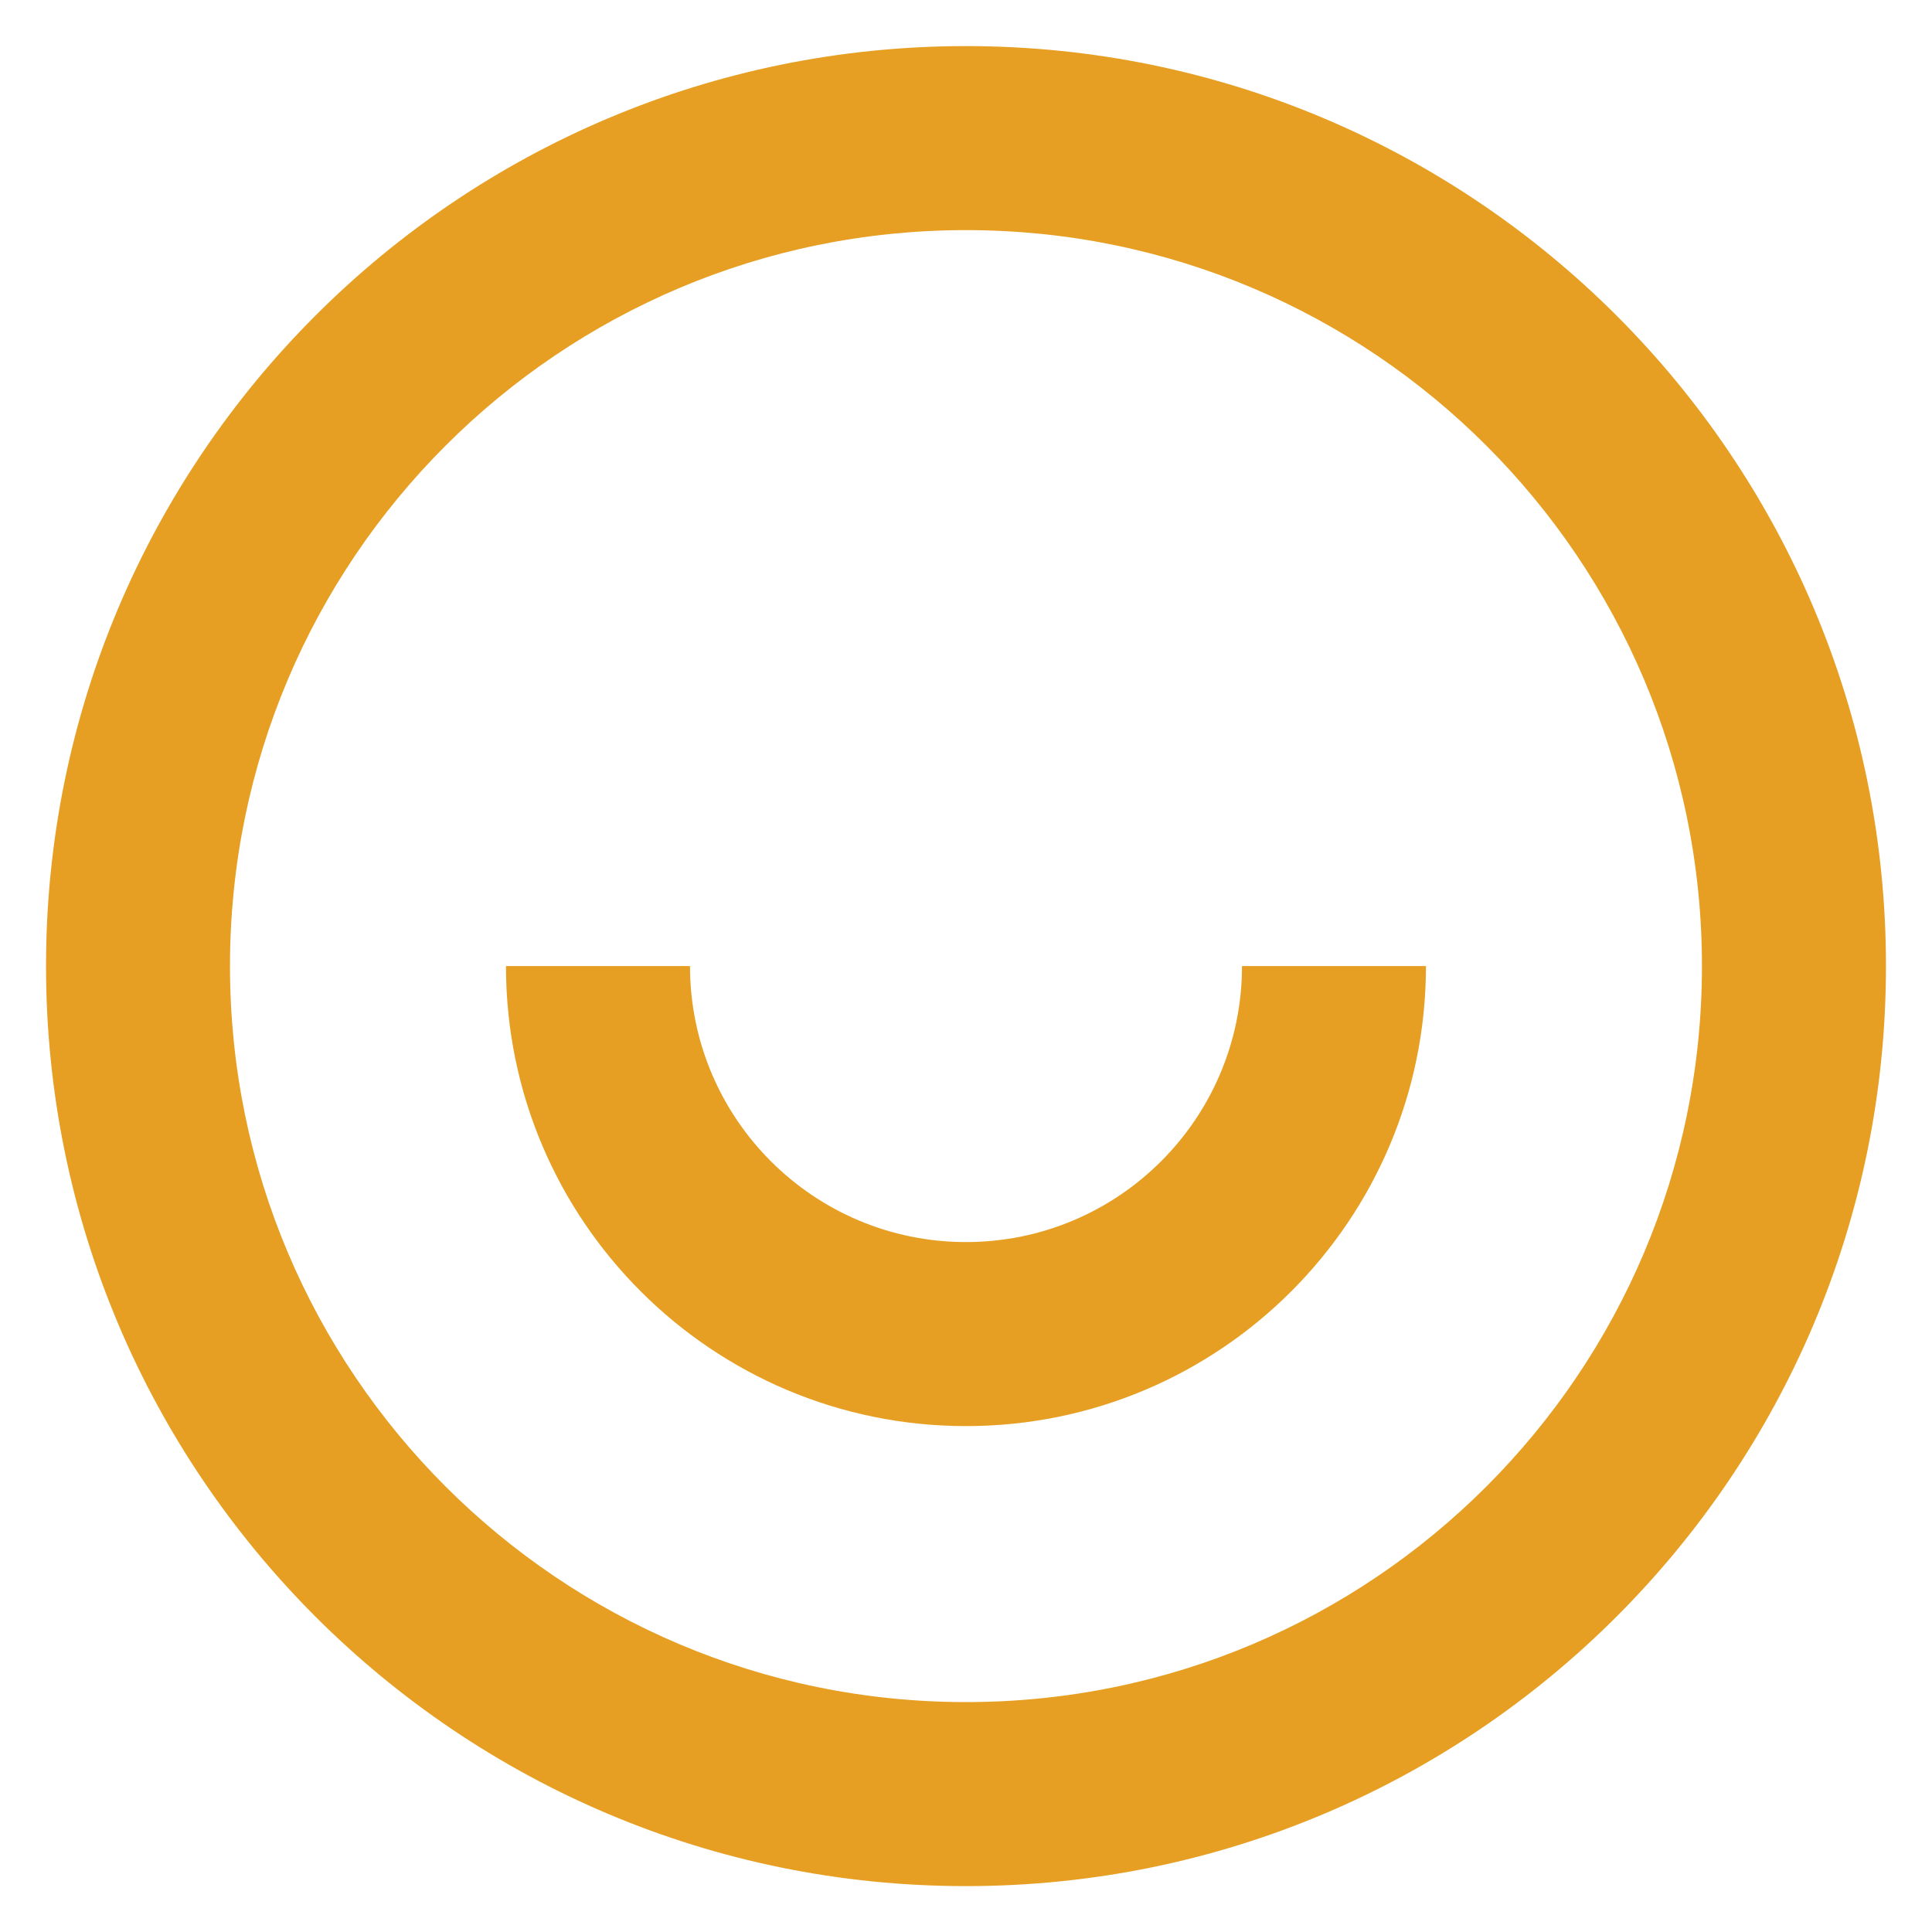 <svg width="28" height="28" viewBox="0 0 28 28" fill="none" xmlns="http://www.w3.org/2000/svg">
<path d="M14 27.335C6.636 27.335 0.667 21.365 0.667 14.001C0.667 6.638 6.636 0.668 14 0.668C21.364 0.668 27.333 6.638 27.333 14.001C27.333 21.365 21.364 27.335 14 27.335ZM14 24.668C19.891 24.668 24.666 19.892 24.666 14.001C24.666 8.11 19.891 3.335 14 3.335C8.109 3.335 3.333 8.11 3.333 14.001C3.333 19.892 8.109 24.668 14 24.668ZM7.333 14.001H10C10 16.21 11.791 18.001 14 18.001C16.209 18.001 18 16.21 18 14.001H20.666C20.666 17.683 17.682 20.668 14 20.668C10.318 20.668 7.333 17.683 7.333 14.001Z" fill="#E69F22"/>
</svg>
